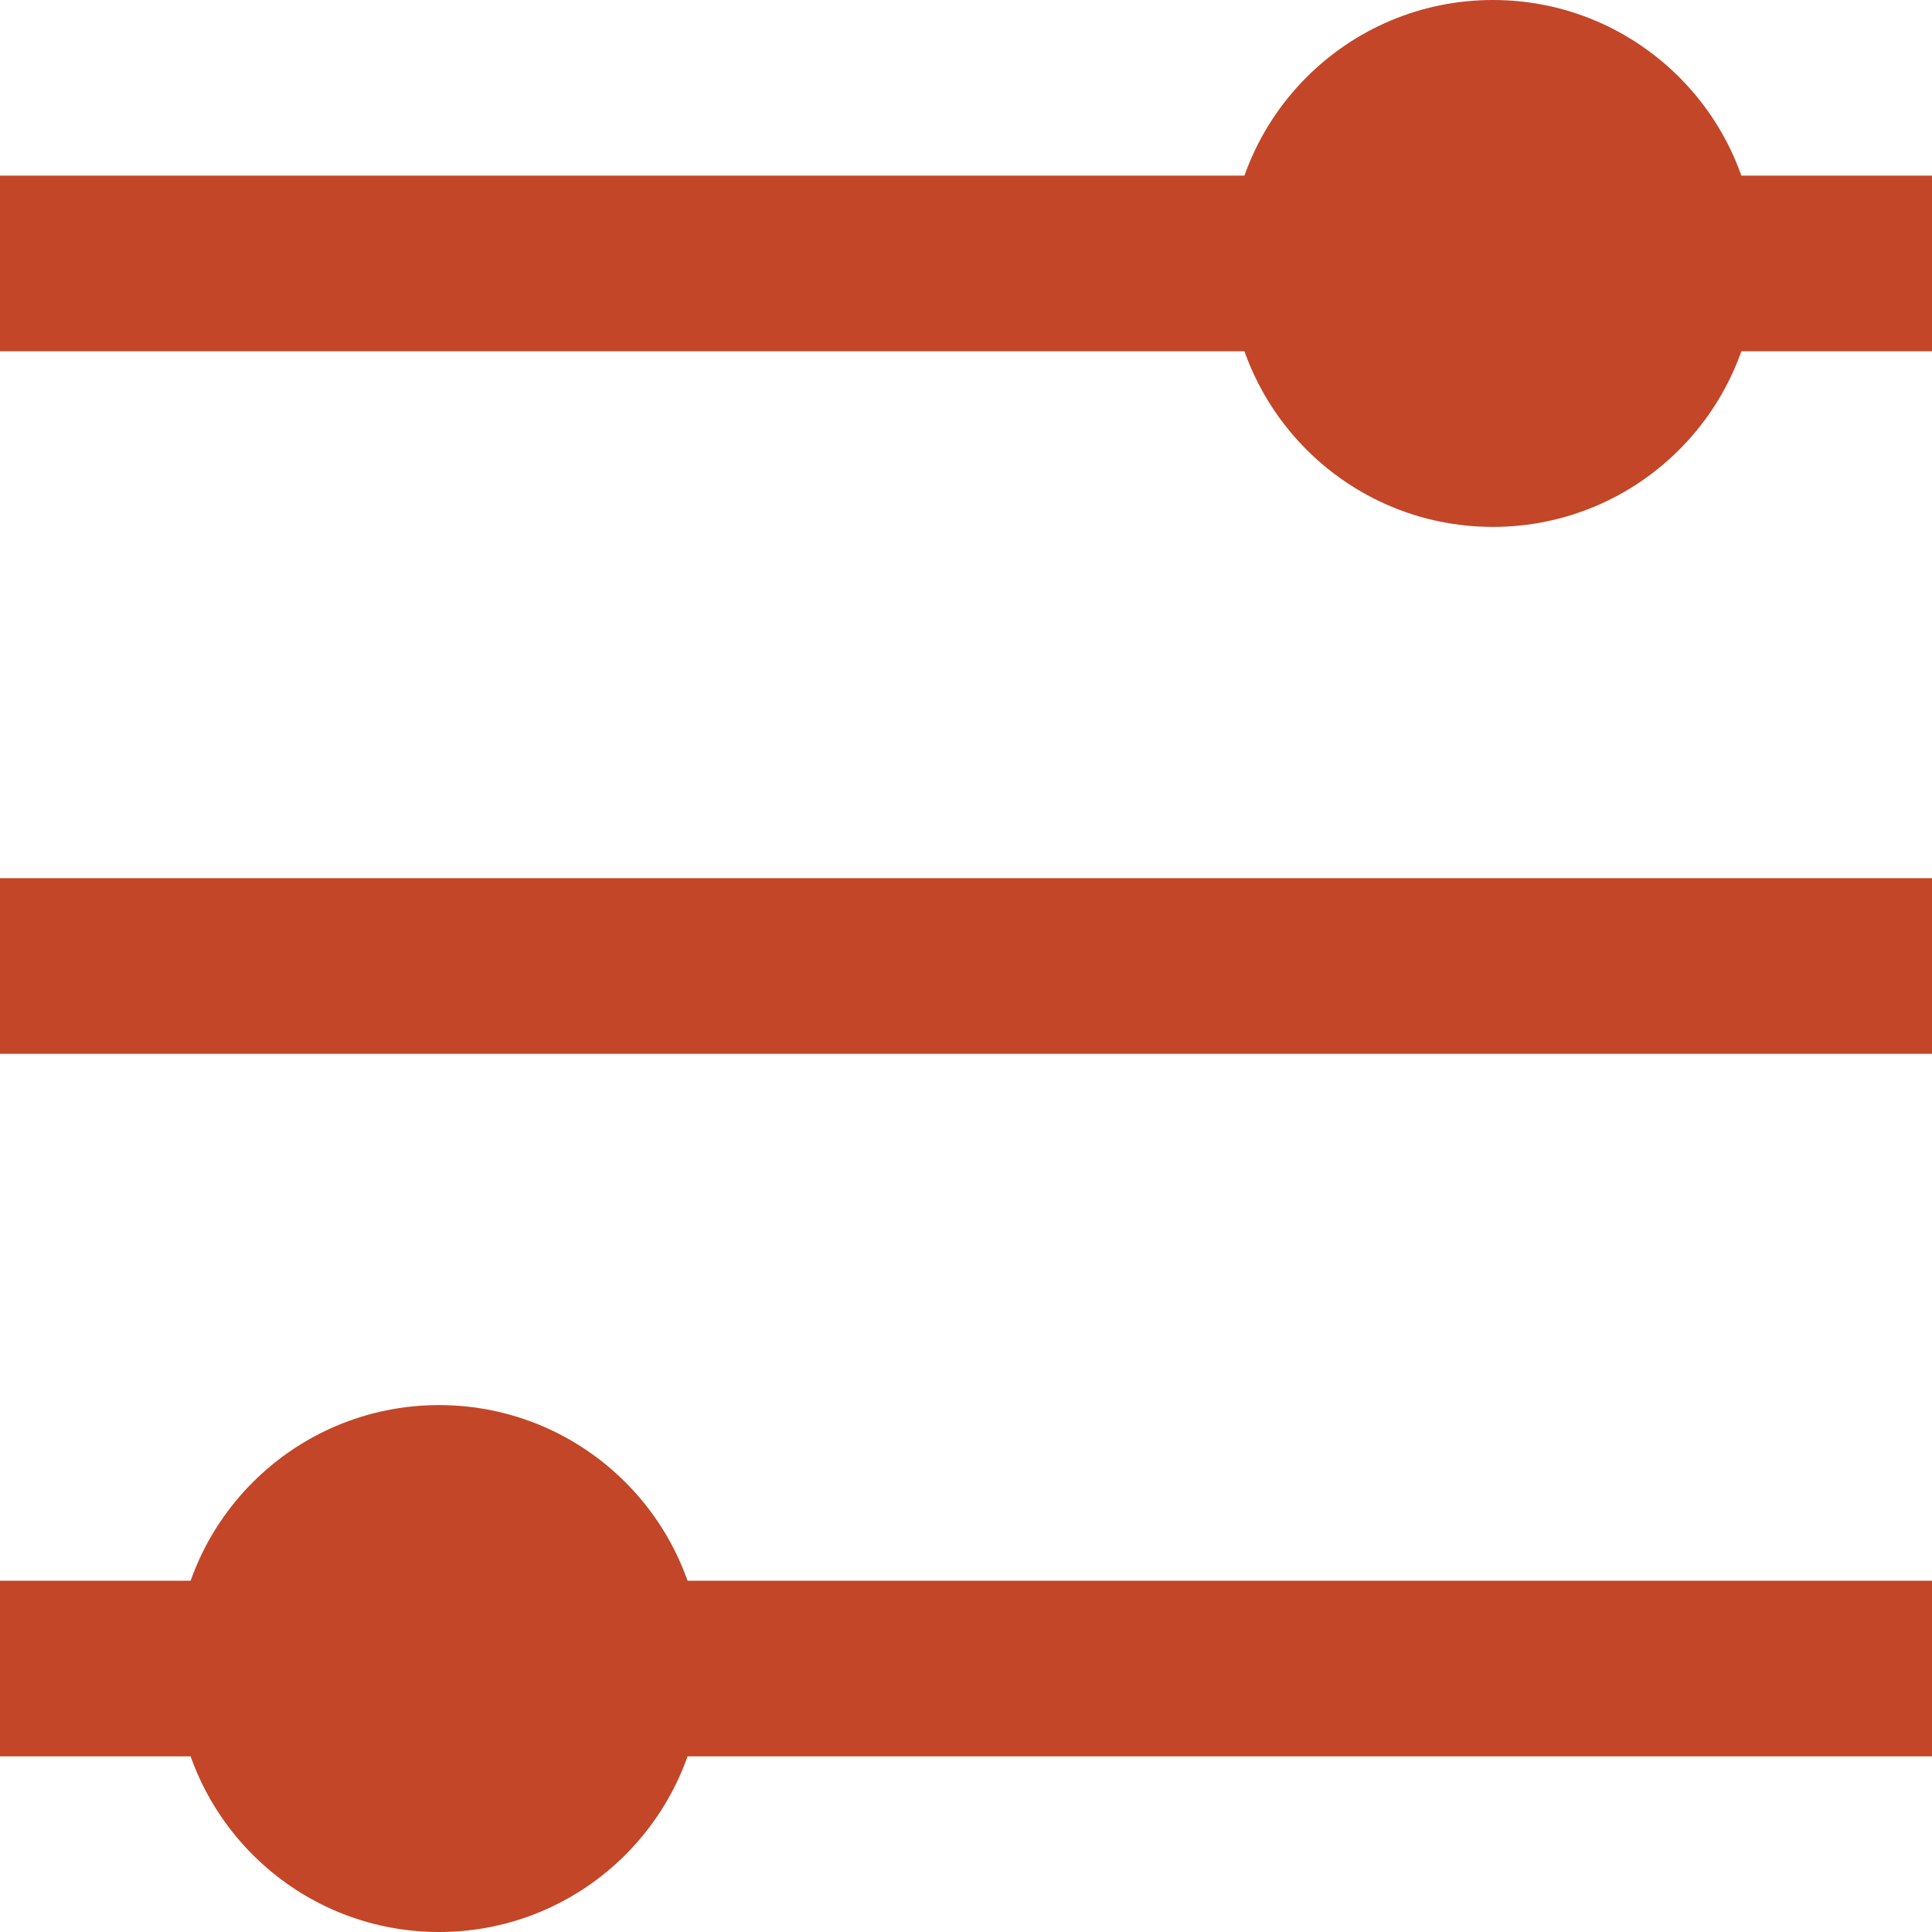 <svg width="11" height="11" viewBox="0 0 11 11" fill="none" xmlns="http://www.w3.org/2000/svg">
<line y1="1.5" x2="11" y2="1.5" stroke="#C34628"/>
<line y1="5.5" x2="11" y2="5.5" stroke="#C34628"/>
<line y1="9.5" x2="11" y2="9.5" stroke="#C34628"/>
<circle cx="8.5" cy="1.5" r="1.5" fill="#C34628"/>
<circle cx="2.5" cy="9.5" r="1.5" fill="#C34628"/>
</svg>
